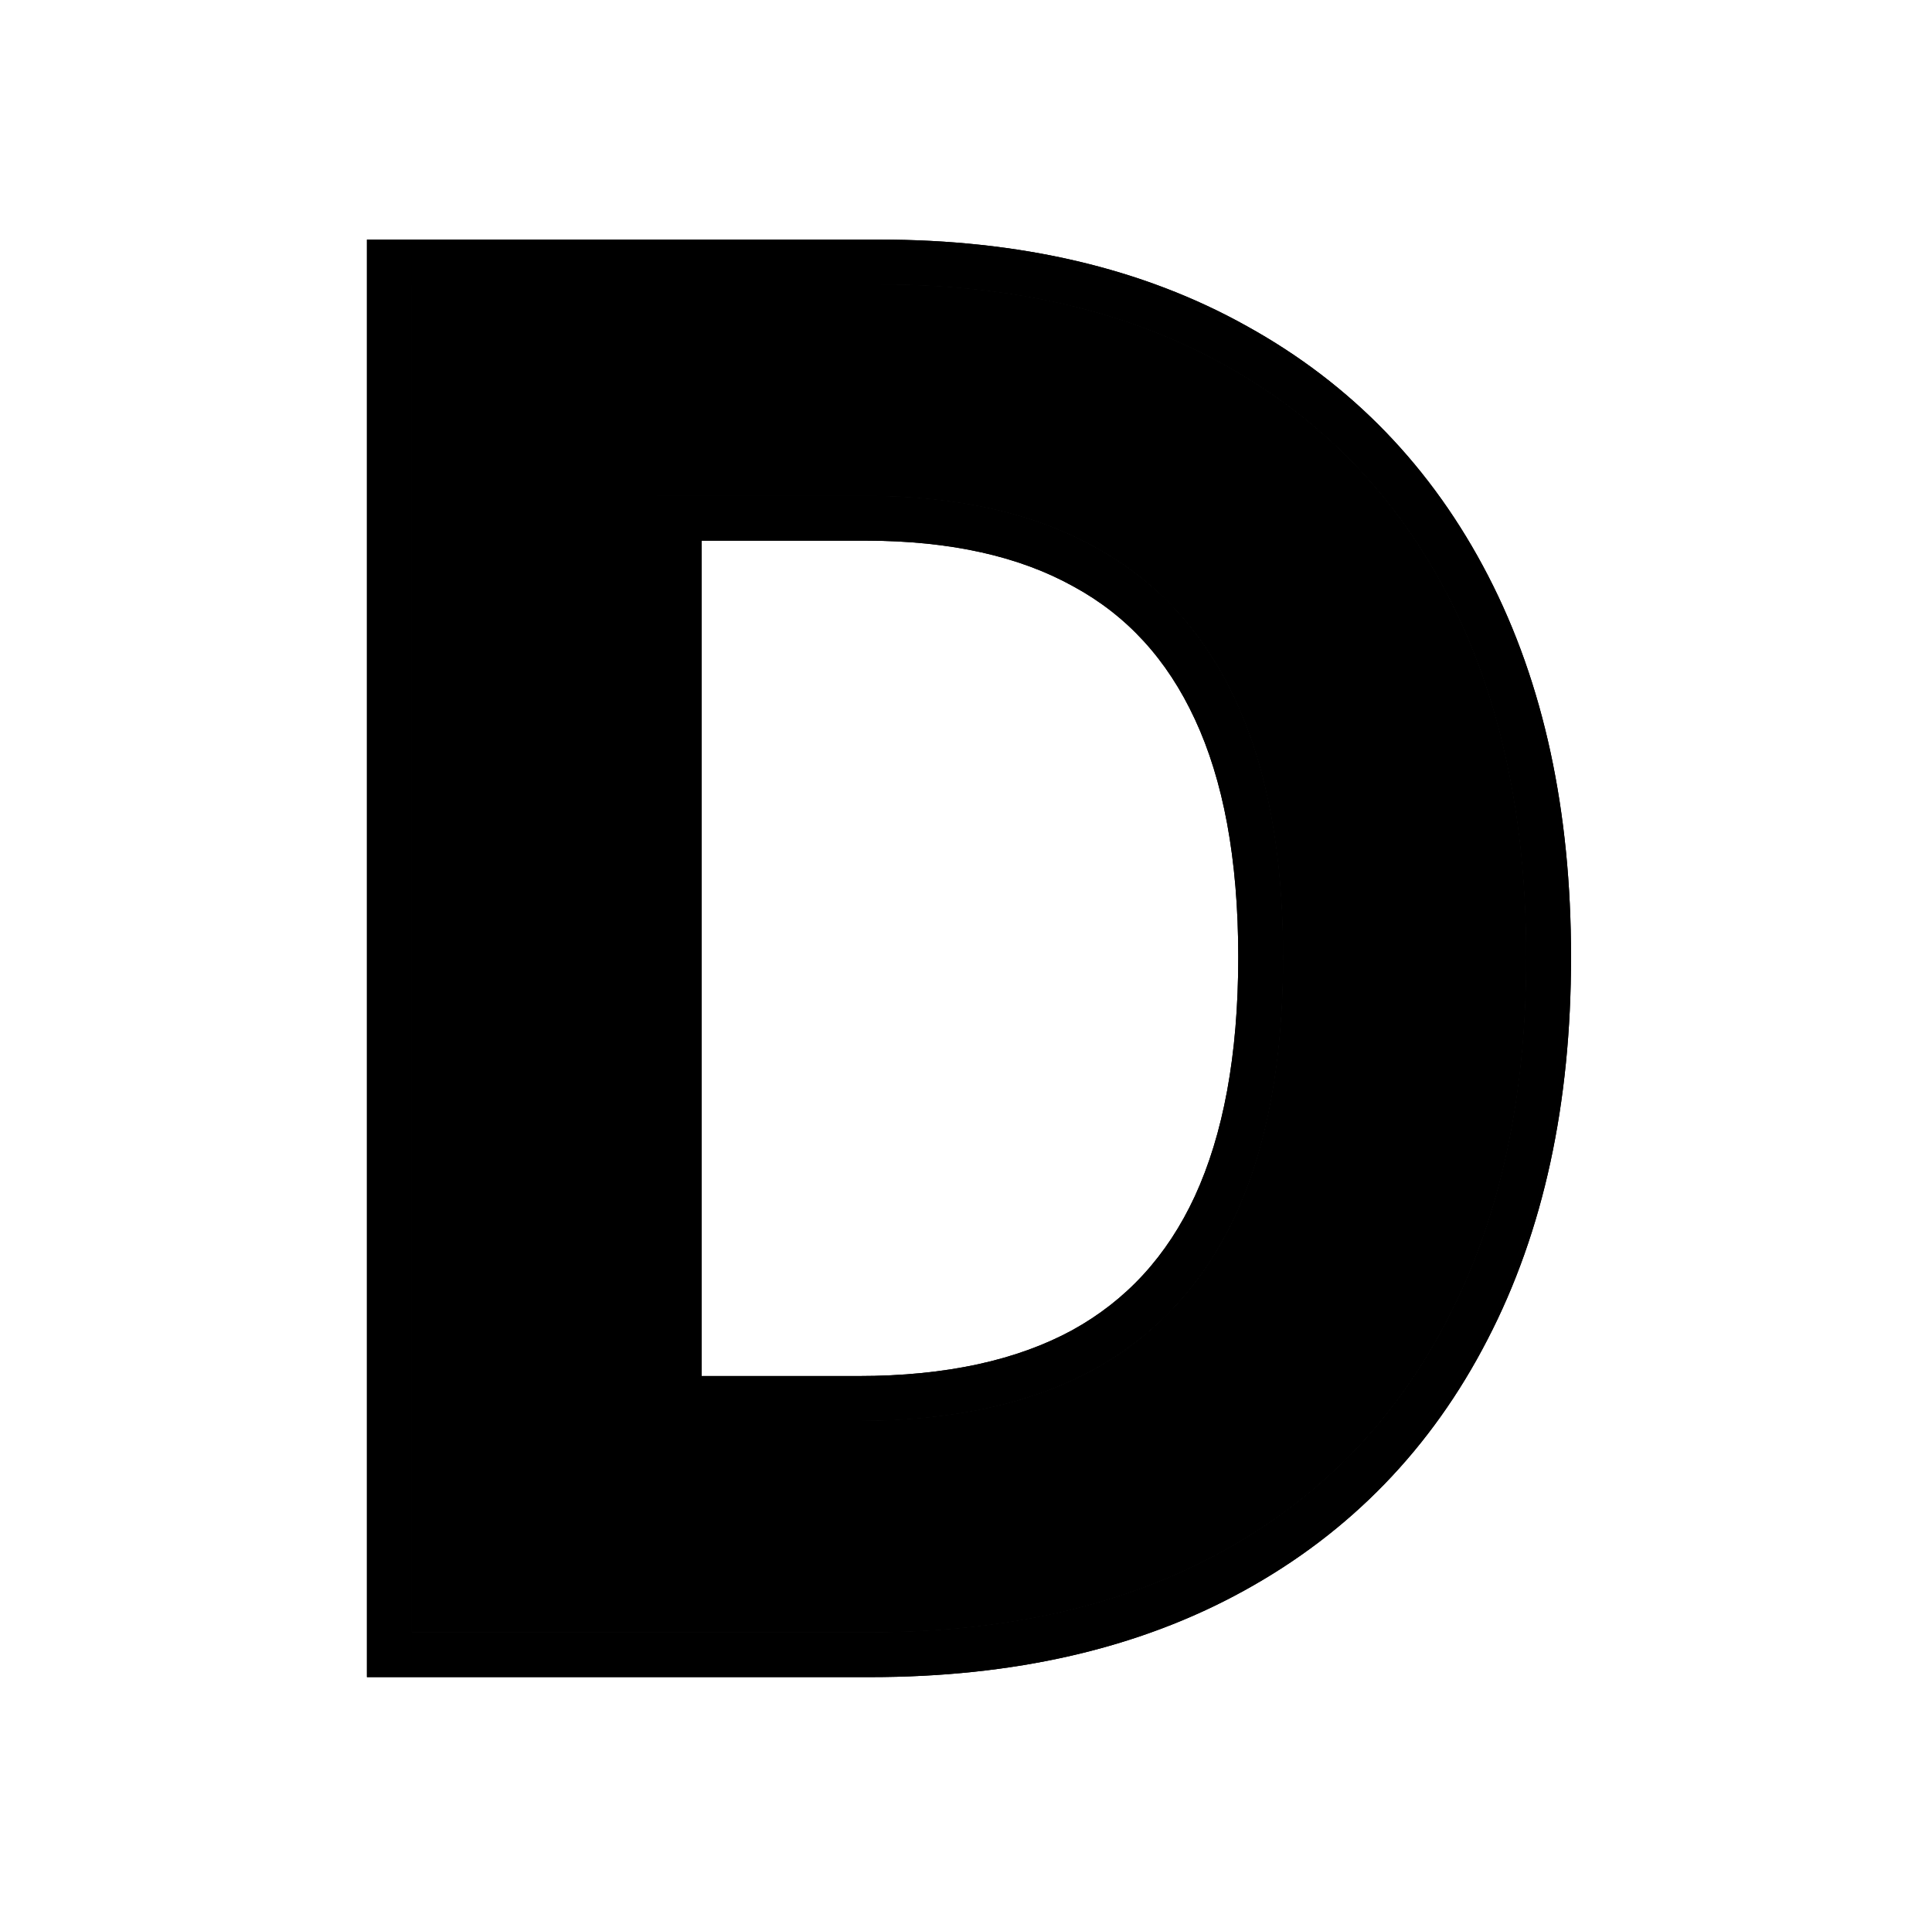 <svg width="129" height="128" viewBox="0 0 129 128" fill="none" xmlns="http://www.w3.org/2000/svg">
<path d="M58.088 109H27.5V19H58.705C67.667 19 75.366 20.802 81.801 24.405C88.265 27.98 93.231 33.121 96.698 39.83C100.166 46.539 101.899 54.566 101.899 63.912C101.899 73.287 100.151 81.344 96.654 88.082C93.187 94.82 88.177 99.991 81.624 103.595C75.101 107.198 67.256 109 58.088 109ZM43.852 94.894H57.295C63.583 94.894 68.828 93.751 73.03 91.466C77.232 89.151 80.39 85.709 82.506 81.139C84.622 76.539 85.679 70.797 85.679 63.912C85.679 57.027 84.622 51.315 82.506 46.773C80.39 42.203 77.261 38.79 73.118 36.534C69.004 34.249 63.892 33.106 57.78 33.106H43.852V94.894Z" fill="#DFE6EB" style="fill:#DFE6EB;fill:color(display-p3 0.875 0.902 0.922);fill-opacity:1;"/>
<path d="M58.088 109H27.5V19H58.705C67.667 19 75.366 20.802 81.801 24.405C88.265 27.98 93.231 33.121 96.698 39.83C100.166 46.539 101.899 54.566 101.899 63.912C101.899 73.287 100.151 81.344 96.654 88.082C93.187 94.82 88.177 99.991 81.624 103.595C75.101 107.198 67.256 109 58.088 109ZM43.852 94.894H57.295C63.583 94.894 68.828 93.751 73.03 91.466C77.232 89.151 80.39 85.709 82.506 81.139C84.622 76.539 85.679 70.797 85.679 63.912C85.679 57.027 84.622 51.315 82.506 46.773C80.39 42.203 77.261 38.79 73.118 36.534C69.004 34.249 63.892 33.106 57.78 33.106H43.852V94.894Z" fill="#8CAFBF" style="fill:#8CAFBF;fill:color(display-p3 0.549 0.686 0.749);fill-opacity:1;"/>
<path fill-rule="evenodd" clip-rule="evenodd" d="M24.5 112V16H58.705C68.068 16 76.291 17.884 83.26 21.784C90.252 25.651 95.632 31.232 99.363 38.453C103.097 45.677 104.899 54.199 104.899 63.912C104.899 73.655 103.082 82.207 99.319 89.46C95.583 96.719 90.152 102.328 83.072 106.223C76.014 110.121 67.646 112 58.088 112H24.5ZM81.624 103.595C88.177 99.991 93.187 94.82 96.654 88.082C100.151 81.344 101.899 73.287 101.899 63.912C101.899 54.566 100.166 46.539 96.698 39.83C93.231 33.121 88.265 27.98 81.801 24.405C75.366 20.802 67.667 19 58.705 19H27.5V109H58.088C67.256 109 75.101 107.198 81.624 103.595ZM79.787 48.04L79.784 48.034C77.919 44.006 75.221 41.095 71.683 39.169L71.672 39.163L71.661 39.157C68.107 37.182 63.53 36.106 57.78 36.106H46.852V91.894H57.295C63.231 91.894 67.945 90.814 71.589 88.834C75.198 86.845 77.922 83.898 79.782 79.881C81.663 75.79 82.679 70.509 82.679 63.912C82.679 57.311 81.662 52.065 79.787 48.04ZM82.506 81.139C80.39 85.709 77.232 89.151 73.03 91.466C68.828 93.751 63.583 94.894 57.295 94.894H43.852V33.106H57.78C63.892 33.106 69.004 34.249 73.118 36.534C77.261 38.79 80.39 42.203 82.506 46.773C84.622 51.315 85.679 57.027 85.679 63.912C85.679 70.797 84.622 76.539 82.506 81.139Z" fill="#427687" style="fill:#427687;fill:color(display-p3 0.259 0.463 0.529);fill-opacity:1;"/>
<path d="M58.088 109H27.5V19H58.705C67.667 19 75.366 20.802 81.801 24.405C88.265 27.98 93.231 33.121 96.698 39.83C100.166 46.539 101.899 54.566 101.899 63.912C101.899 73.287 100.151 81.344 96.654 88.082C93.187 94.82 88.177 99.991 81.624 103.595C75.101 107.198 67.256 109 58.088 109ZM43.852 94.894H57.295C63.583 94.894 68.828 93.751 73.03 91.466C77.232 89.151 80.39 85.709 82.506 81.139C84.622 76.539 85.679 70.797 85.679 63.912C85.679 57.027 84.622 51.315 82.506 46.773C80.39 42.203 77.261 38.79 73.118 36.534C69.004 34.249 63.892 33.106 57.78 33.106H43.852V94.894Z" fill="#DFE6EB" style="fill:#DFE6EB;fill:color(display-p3 0.875 0.902 0.922);fill-opacity:1;"/>
<path d="M58.088 109H27.5V19H58.705C67.667 19 75.366 20.802 81.801 24.405C88.265 27.98 93.231 33.121 96.698 39.83C100.166 46.539 101.899 54.566 101.899 63.912C101.899 73.287 100.151 81.344 96.654 88.082C93.187 94.82 88.177 99.991 81.624 103.595C75.101 107.198 67.256 109 58.088 109ZM43.852 94.894H57.295C63.583 94.894 68.828 93.751 73.03 91.466C77.232 89.151 80.39 85.709 82.506 81.139C84.622 76.539 85.679 70.797 85.679 63.912C85.679 57.027 84.622 51.315 82.506 46.773C80.39 42.203 77.261 38.79 73.118 36.534C69.004 34.249 63.892 33.106 57.78 33.106H43.852V94.894Z" fill="#8CAFBF" style="fill:#8CAFBF;fill:color(display-p3 0.549 0.686 0.749);fill-opacity:1;"/>
<path fill-rule="evenodd" clip-rule="evenodd" d="M24.5 112V16H58.705C68.068 16 76.291 17.884 83.26 21.784C90.252 25.651 95.632 31.232 99.363 38.453C103.097 45.677 104.899 54.199 104.899 63.912C104.899 73.655 103.082 82.207 99.319 89.46C95.583 96.719 90.152 102.328 83.072 106.223C76.014 110.121 67.646 112 58.088 112H24.5ZM81.624 103.595C88.177 99.991 93.187 94.82 96.654 88.082C100.151 81.344 101.899 73.287 101.899 63.912C101.899 54.566 100.166 46.539 96.698 39.83C93.231 33.121 88.265 27.98 81.801 24.405C75.366 20.802 67.667 19 58.705 19H27.5V109H58.088C67.256 109 75.101 107.198 81.624 103.595ZM79.787 48.04L79.784 48.034C77.919 44.006 75.221 41.095 71.683 39.169L71.672 39.163L71.661 39.157C68.107 37.182 63.53 36.106 57.78 36.106H46.852V91.894H57.295C63.231 91.894 67.945 90.814 71.589 88.834C75.198 86.845 77.922 83.898 79.782 79.881C81.663 75.79 82.679 70.509 82.679 63.912C82.679 57.311 81.662 52.065 79.787 48.04ZM82.506 81.139C80.39 85.709 77.232 89.151 73.03 91.466C68.828 93.751 63.583 94.894 57.295 94.894H43.852V33.106H57.78C63.892 33.106 69.004 34.249 73.118 36.534C77.261 38.79 80.39 42.203 82.506 46.773C84.622 51.315 85.679 57.027 85.679 63.912C85.679 70.797 84.622 76.539 82.506 81.139Z" fill="#427687" style="fill:#427687;fill:color(display-p3 0.259 0.463 0.529);fill-opacity:1;"/>
</svg>

